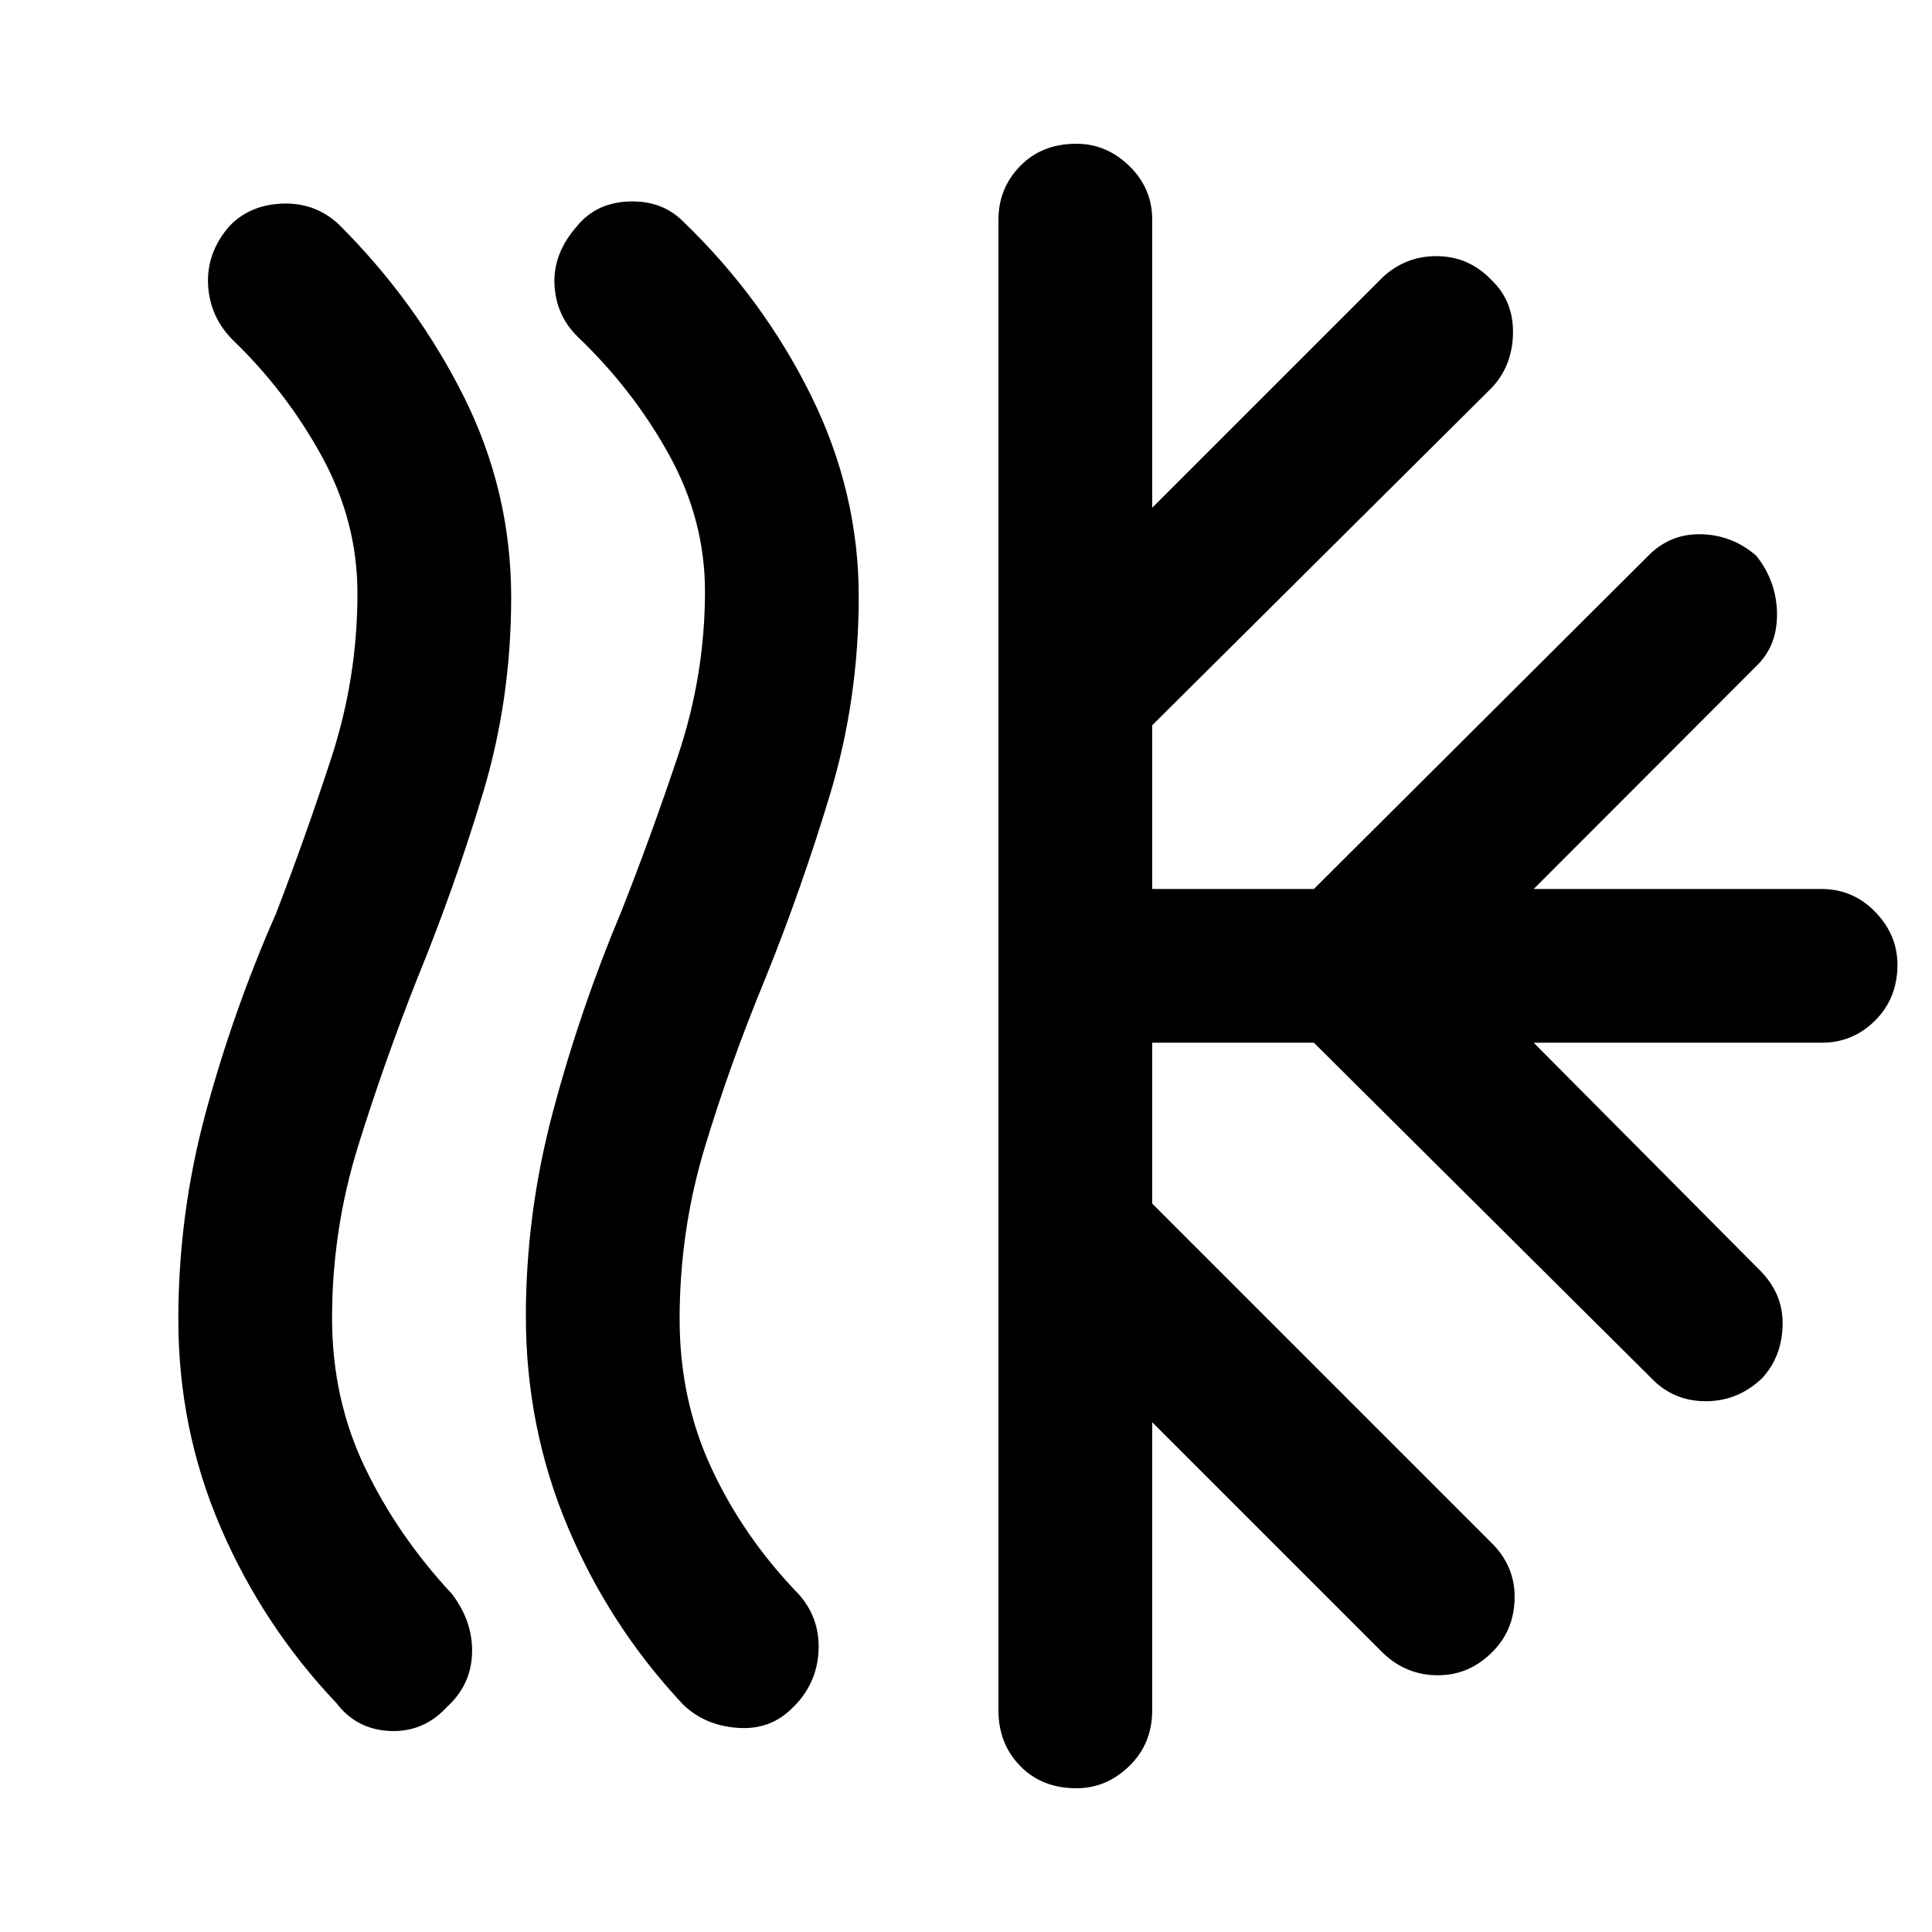 <svg xmlns="http://www.w3.org/2000/svg" height="48" viewBox="0 -960 960 960" width="48"><path d="M222-111.74q-11.57 12.57-28.2 11.85-16.63-.72-26.63-13.85-36.56-38.56-57.56-87.35-21-48.78-21-103.34 0-52.57 13.72-103.14 13.71-50.56 34.84-98.56 14.44-37.44 27.44-77.22 13-39.78 13-81.78 0-35.87-17.72-68.15-17.72-32.29-44.15-57.72-11.57-11.57-12.35-27.63-.78-16.07 10.78-29.2 10.13-10.43 26.2-11 16.06-.56 27.63 10 38.43 38.13 62.22 85.42Q254-716.13 254-663.13q0 50.56-14 97.13-14 46.57-32.57 92Q191-432.43 178-390.72 165-349 165-305q0 40 16.22 73.93 16.21 33.94 43.21 62.94 10.57 13.7 10.14 29.54-.44 15.85-12.57 26.85Zm171.57.57q-11 11-27.35 9.71-16.35-1.28-26.92-11.71-36.56-39-57.28-88.35Q261.3-250.87 261.3-306q0-51 13.44-101.57 13.43-50.56 34-99.56 15-38 28.28-77.78 13.28-39.79 13.28-81.22 0-35.44-17.71-67.65-17.72-32.22-45.29-58.65-11-10.57-11.78-26.14-.78-15.56 11.35-29.26 9.56-11.56 25.91-12.06t26.79 10.06q39.56 38.13 63.34 86.2 23.79 48.06 23.79 100.06 0 51.14-14.29 98.42-14.28 47.28-32.28 91.72-17.56 42.56-30 83.78-12.43 41.22-12.43 85.22 0 40 15.93 74.21 15.94 34.22 43.5 62.65 10.57 12.14 9.57 28.48-1 16.35-13.13 27.92Zm102.56 1.04v-740.74q0-15.56 10.78-26.63 10.79-11.07 27.92-11.07 15 0 26.34 11.07 11.35 11.07 11.35 26.63v143.17l114.74-114.73q11.57-10.57 27.2-10.29 15.63.29 26.63 11.85 11 10.44 10.71 26.57-.28 16.13-10.71 27.13L572.52-599.61v81.35h80.35l165.56-165q11-11.57 26.64-11.28 15.63.28 27.63 10.71 10 12.57 10.28 28.42.28 15.84-9.72 25.84L762.09-518.26h143.04q15.57 0 26.63 11.35 11.07 11.34 11.07 26.34 0 16.57-11.07 27.64-11.06 11.06-26.63 11.06H762.09L875.26-328q11 11.57 10.5 26.91-.5 15.35-10.06 25.79-12 11.56-28.13 11.56-16.14 0-27.14-11.56L652.87-441.87h-80.35v79.91l169.57 169.57q11 11.56 10.5 27.19t-11.07 26.07q-11.43 11.56-27.06 11.56-15.63 0-27.2-11L572.52-253.3v143.17q0 16.56-11.35 27.63-11.34 11.07-26.34 11.07-17.13 0-27.92-11.07-10.78-11.07-10.78-27.63Z"/></svg>